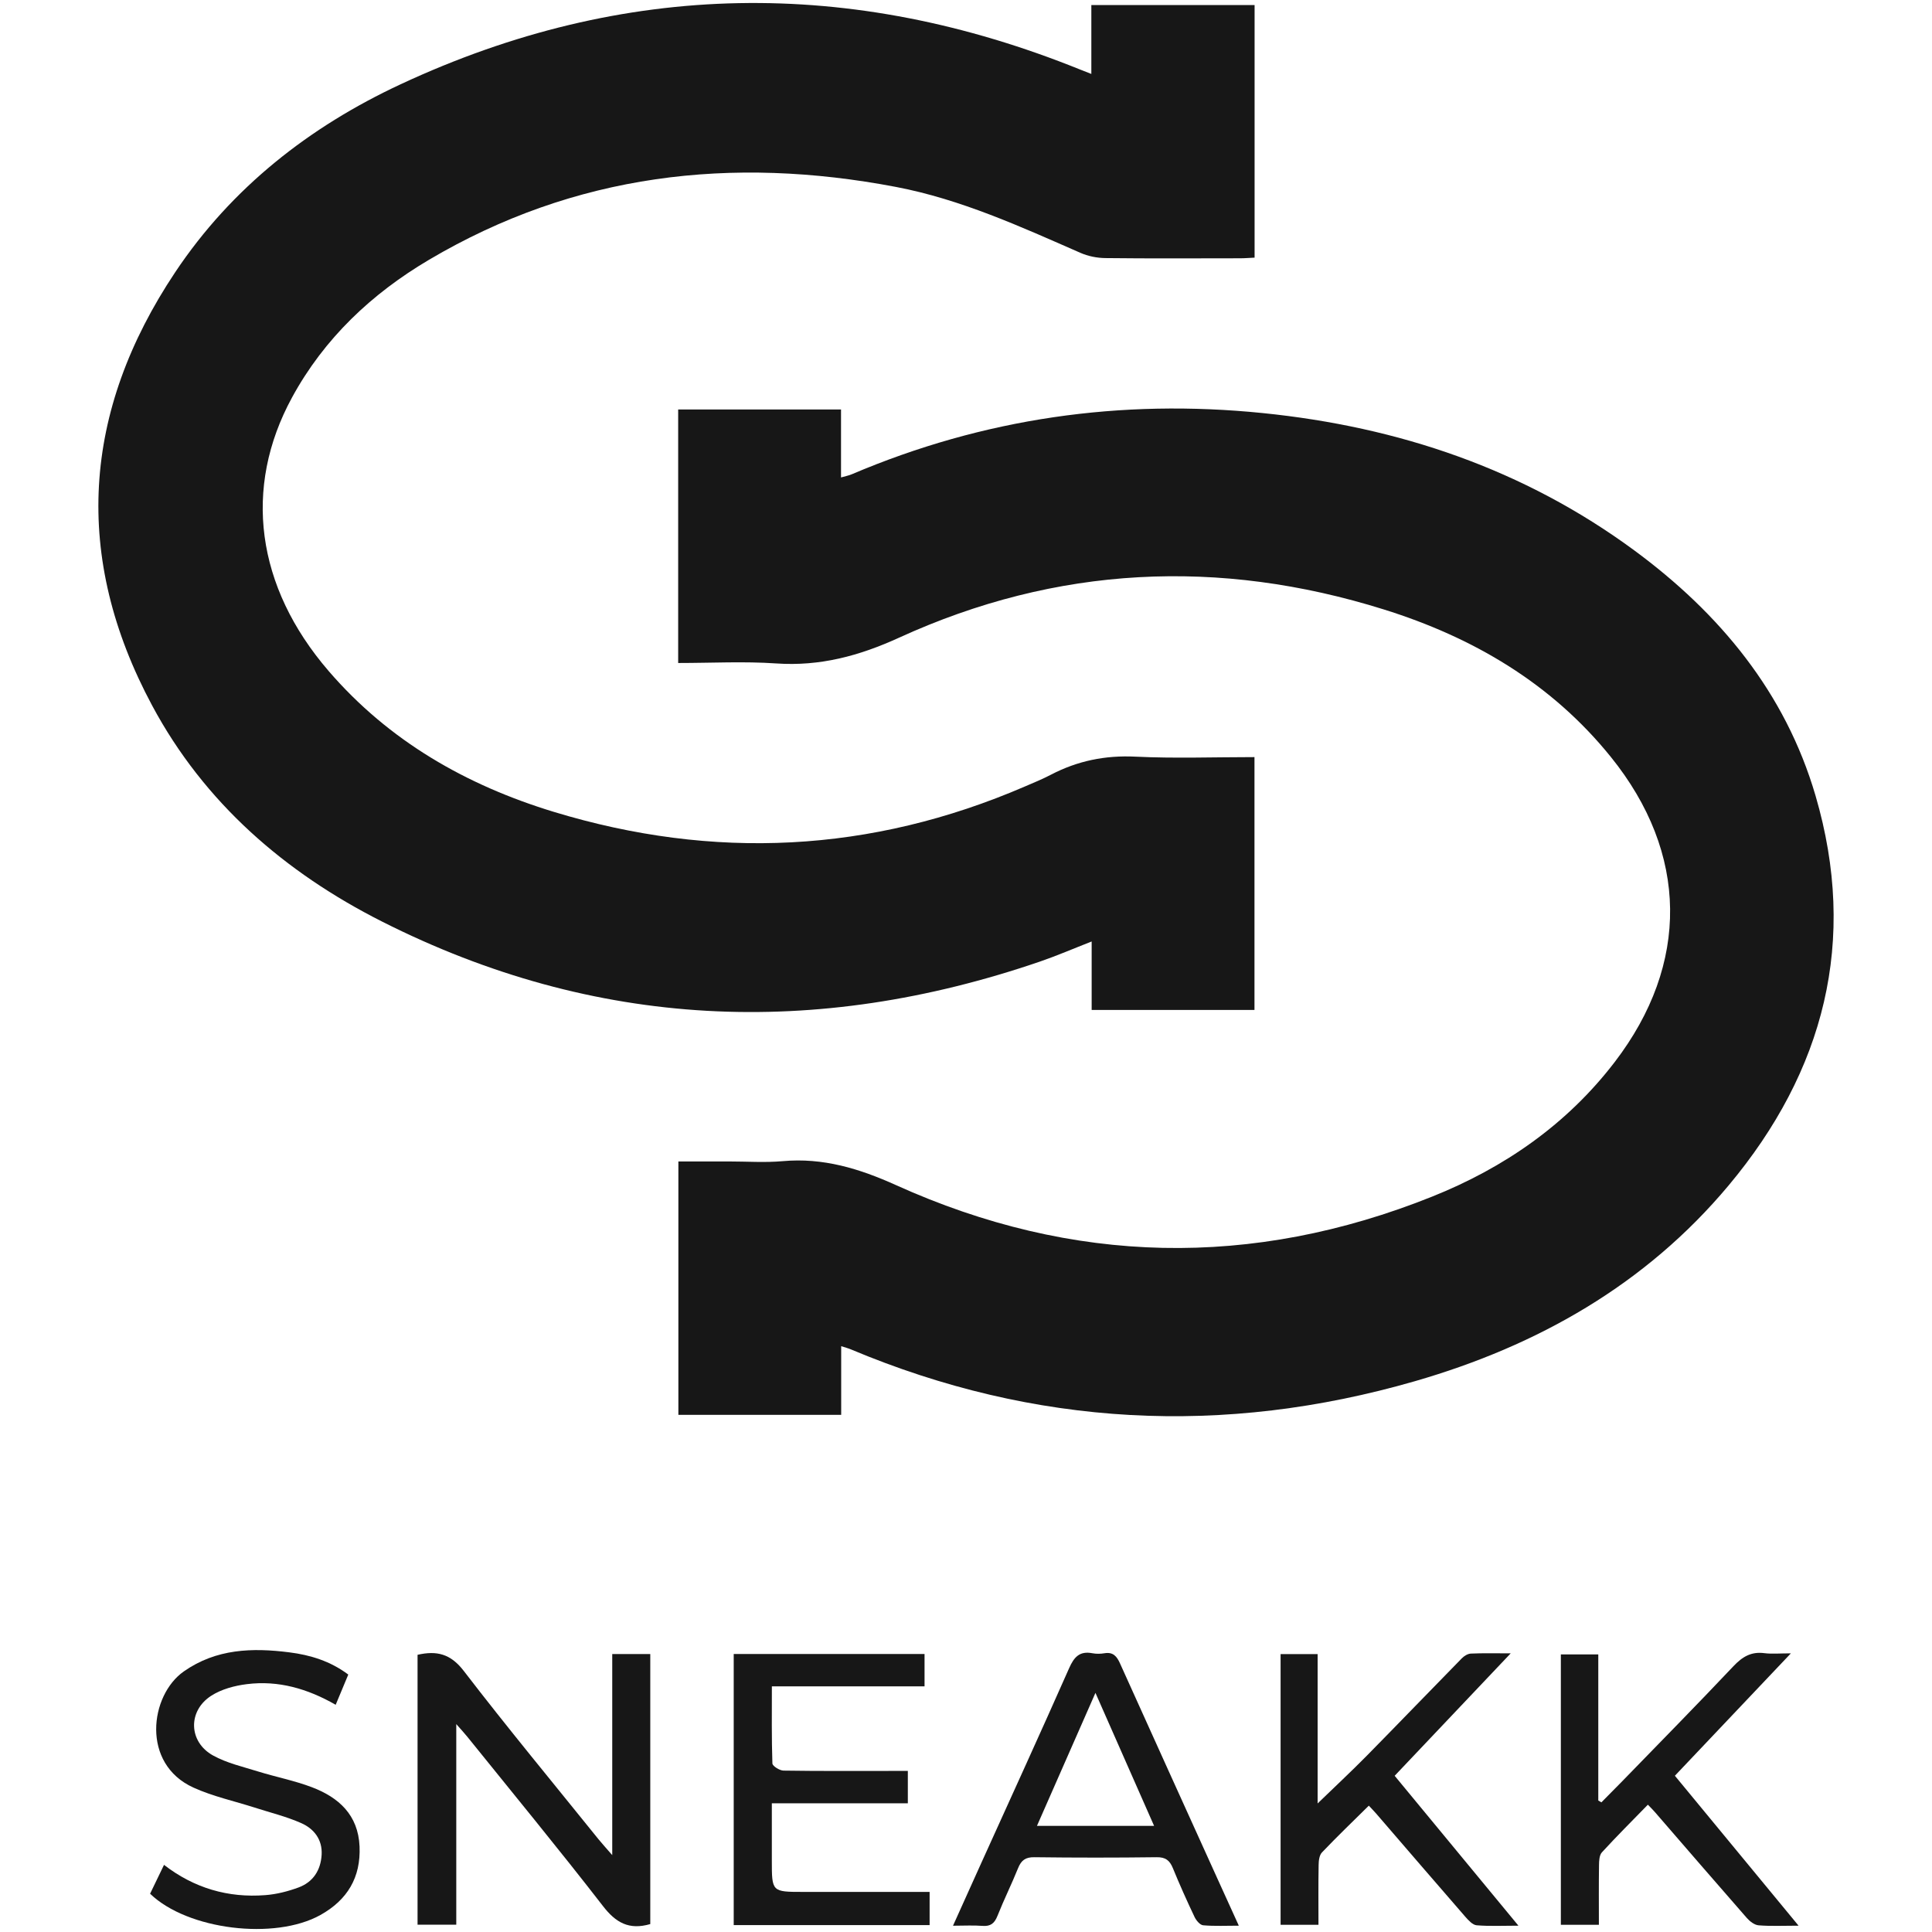 <svg width="48" height="48" viewBox="0 0 48 48" fill="none" xmlns="http://www.w3.org/2000/svg">
<path d="M20.899 33.445C20.899 33.757 20.899 34.038 20.899 34.32C20.899 34.59 20.899 34.86 20.899 35.152C19.534 35.152 18.207 35.152 16.854 35.152C16.854 33.063 16.854 30.978 16.854 28.856C17.275 28.856 17.693 28.856 18.111 28.856C18.555 28.856 19.002 28.888 19.443 28.849C20.449 28.758 21.348 29.032 22.261 29.444C26.652 31.429 31.109 31.521 35.582 29.729C37.373 29.012 38.93 27.936 40.117 26.386C41.985 23.948 41.951 21.196 40.02 18.805C38.541 16.972 36.591 15.832 34.379 15.141C30.284 13.86 26.249 14.054 22.335 15.844C21.347 16.295 20.373 16.558 19.285 16.483C18.483 16.428 17.674 16.472 16.849 16.472C16.849 14.358 16.849 12.28 16.849 10.174C18.18 10.174 19.517 10.174 20.895 10.174C20.895 10.721 20.895 11.274 20.895 11.862C21.016 11.827 21.091 11.814 21.16 11.784C24.433 10.392 27.842 9.904 31.376 10.263C34.745 10.605 37.859 11.654 40.603 13.674C42.727 15.239 44.355 17.204 45.106 19.767C46.162 23.372 45.327 26.608 42.946 29.453C40.888 31.914 38.203 33.434 35.158 34.314C30.4 35.688 25.714 35.447 21.133 33.522C21.073 33.497 21.008 33.481 20.899 33.445Z" fill="#171717"/>
<path d="M27.114 1.837C27.114 1.236 27.114 0.693 27.114 0.125C28.48 0.125 29.815 0.125 31.17 0.125C31.17 2.207 31.17 4.285 31.17 6.401C31.051 6.406 30.931 6.417 30.811 6.417C29.695 6.418 28.579 6.425 27.463 6.412C27.254 6.41 27.031 6.365 26.841 6.281C25.351 5.628 23.872 4.952 22.259 4.644C18.176 3.866 14.28 4.314 10.659 6.454C9.236 7.295 8.056 8.406 7.256 9.874C6.031 12.123 6.361 14.577 8.163 16.669C9.665 18.413 11.587 19.509 13.757 20.17C17.727 21.378 21.637 21.191 25.461 19.541C25.681 19.447 25.902 19.356 26.113 19.246C26.773 18.902 27.46 18.762 28.212 18.799C29.187 18.846 30.167 18.81 31.167 18.81C31.167 20.91 31.167 22.987 31.167 25.092C29.834 25.092 28.498 25.092 27.122 25.092C27.122 24.535 27.122 23.981 27.122 23.391C26.664 23.57 26.259 23.745 25.843 23.888C20.256 25.804 14.786 25.57 9.49 22.895C7.076 21.675 5.074 19.943 3.78 17.529C1.802 13.841 2.043 10.223 4.355 6.76C5.754 4.664 7.687 3.15 9.953 2.094C15.516 -0.499 21.153 -0.566 26.831 1.726C26.903 1.755 26.975 1.783 27.114 1.837Z" fill="#171717"/>
<path d="M16.156 47.803C15.626 47.957 15.298 47.767 14.98 47.355C13.879 45.933 12.735 44.545 11.607 43.145C11.537 43.058 11.46 42.976 11.336 42.835C11.336 44.533 11.336 46.163 11.336 47.818C10.999 47.818 10.698 47.818 10.374 47.818C10.374 45.584 10.374 43.349 10.374 41.113C10.85 41.005 11.194 41.087 11.52 41.511C12.608 42.927 13.748 44.304 14.869 45.695C14.959 45.806 15.056 45.911 15.211 46.09C15.211 44.37 15.211 42.74 15.211 41.094C15.545 41.094 15.838 41.094 16.156 41.094C16.156 43.333 16.156 45.569 16.156 47.803Z" fill="#171717"/>
<path d="M34.65 44.119C35.666 45.349 36.67 46.565 37.725 47.843C37.332 47.843 37.007 47.86 36.686 47.833C36.586 47.824 36.481 47.708 36.403 47.619C35.664 46.77 34.931 45.915 34.195 45.063C34.137 44.996 34.074 44.932 34.008 44.861C33.61 45.254 33.218 45.631 32.843 46.024C32.778 46.093 32.762 46.229 32.761 46.335C32.752 46.823 32.757 47.31 32.757 47.821C32.437 47.821 32.137 47.821 31.816 47.821C31.816 45.584 31.816 43.35 31.816 41.096C32.117 41.096 32.409 41.096 32.736 41.096C32.736 42.31 32.736 43.532 32.736 44.806C33.173 44.383 33.574 44.01 33.958 43.62C34.748 42.818 35.528 42.006 36.317 41.202C36.374 41.143 36.464 41.087 36.542 41.083C36.846 41.069 37.151 41.077 37.533 41.077C36.543 42.123 35.601 43.116 34.65 44.119Z" fill="#171717"/>
<path d="M44.685 47.843C44.3 47.843 43.995 47.859 43.692 47.834C43.589 47.826 43.472 47.735 43.398 47.65C42.633 46.777 41.875 45.897 41.115 45.02C41.072 44.97 41.025 44.924 40.941 44.837C40.55 45.238 40.166 45.621 39.799 46.021C39.735 46.091 39.728 46.23 39.727 46.337C39.72 46.825 39.724 47.312 39.724 47.821C39.398 47.821 39.099 47.821 38.779 47.821C38.779 45.585 38.779 43.358 38.779 41.104C39.075 41.104 39.375 41.104 39.709 41.104C39.709 42.31 39.709 43.522 39.709 44.733C39.735 44.748 39.76 44.764 39.786 44.779C39.962 44.6 40.139 44.423 40.314 44.244C41.234 43.297 42.16 42.356 43.067 41.396C43.288 41.162 43.506 41.03 43.833 41.072C44.019 41.096 44.212 41.077 44.494 41.077C43.503 42.122 42.57 43.107 41.612 44.118C42.624 45.345 43.627 46.561 44.685 47.843Z" fill="#171717"/>
<path d="M18.229 41.093C19.82 41.093 21.386 41.093 22.97 41.093C22.97 41.356 22.97 41.603 22.97 41.897C21.723 41.897 20.468 41.897 19.177 41.897C19.177 42.567 19.169 43.19 19.19 43.812C19.192 43.877 19.368 43.988 19.465 43.99C20.364 44.004 21.263 43.998 22.162 43.998C22.286 43.998 22.409 43.998 22.555 43.998C22.555 44.269 22.555 44.514 22.555 44.802C21.451 44.802 20.343 44.802 19.176 44.802C19.176 45.303 19.176 45.763 19.176 46.224C19.176 47.004 19.176 47.004 19.962 47.004C20.998 47.004 22.033 47.004 23.096 47.004C23.096 47.284 23.096 47.547 23.096 47.828C21.477 47.828 19.865 47.828 18.229 47.828C18.229 45.59 18.229 43.357 18.229 41.093Z" fill="#171717"/>
<path d="M30.778 47.843C30.453 47.843 30.171 47.858 29.892 47.833C29.814 47.826 29.719 47.713 29.678 47.626C29.488 47.226 29.307 46.822 29.139 46.412C29.06 46.22 28.958 46.139 28.737 46.142C27.724 46.155 26.711 46.155 25.698 46.142C25.479 46.139 25.374 46.217 25.295 46.411C25.134 46.811 24.941 47.198 24.782 47.599C24.708 47.785 24.612 47.864 24.407 47.848C24.184 47.83 23.957 47.844 23.677 47.844C23.928 47.287 24.16 46.772 24.392 46.258C25.118 44.655 25.85 43.055 26.562 41.446C26.684 41.169 26.822 41.014 27.138 41.074C27.236 41.093 27.344 41.091 27.444 41.074C27.656 41.04 27.748 41.152 27.826 41.326C28.628 43.106 29.435 44.883 30.241 46.662C30.413 47.041 30.586 47.421 30.778 47.843ZM28.673 45.363C28.188 44.263 27.716 43.194 27.216 42.059C26.711 43.207 26.242 44.272 25.763 45.363C26.752 45.363 27.69 45.363 28.673 45.363Z" fill="#171717"/>
<path d="M3.729 47.049C3.845 46.809 3.953 46.584 4.075 46.332C4.823 46.91 5.667 47.156 6.592 47.084C6.87 47.063 7.153 46.991 7.416 46.894C7.779 46.76 7.969 46.465 7.991 46.08C8.012 45.703 7.801 45.435 7.487 45.296C7.116 45.131 6.715 45.034 6.327 44.909C5.819 44.746 5.29 44.632 4.808 44.413C3.501 43.822 3.721 42.117 4.568 41.525C5.373 40.961 6.27 40.935 7.188 41.052C7.708 41.117 8.207 41.27 8.653 41.604C8.548 41.855 8.449 42.093 8.34 42.355C7.641 41.954 6.914 41.744 6.134 41.842C5.828 41.88 5.498 41.968 5.244 42.133C4.661 42.512 4.685 43.277 5.292 43.614C5.633 43.803 6.031 43.893 6.409 44.011C6.854 44.149 7.315 44.238 7.749 44.403C8.417 44.657 8.898 45.091 8.933 45.872C8.967 46.646 8.629 47.204 7.962 47.577C6.829 48.21 4.66 47.949 3.729 47.049Z" fill="#171717"/>
</svg>
